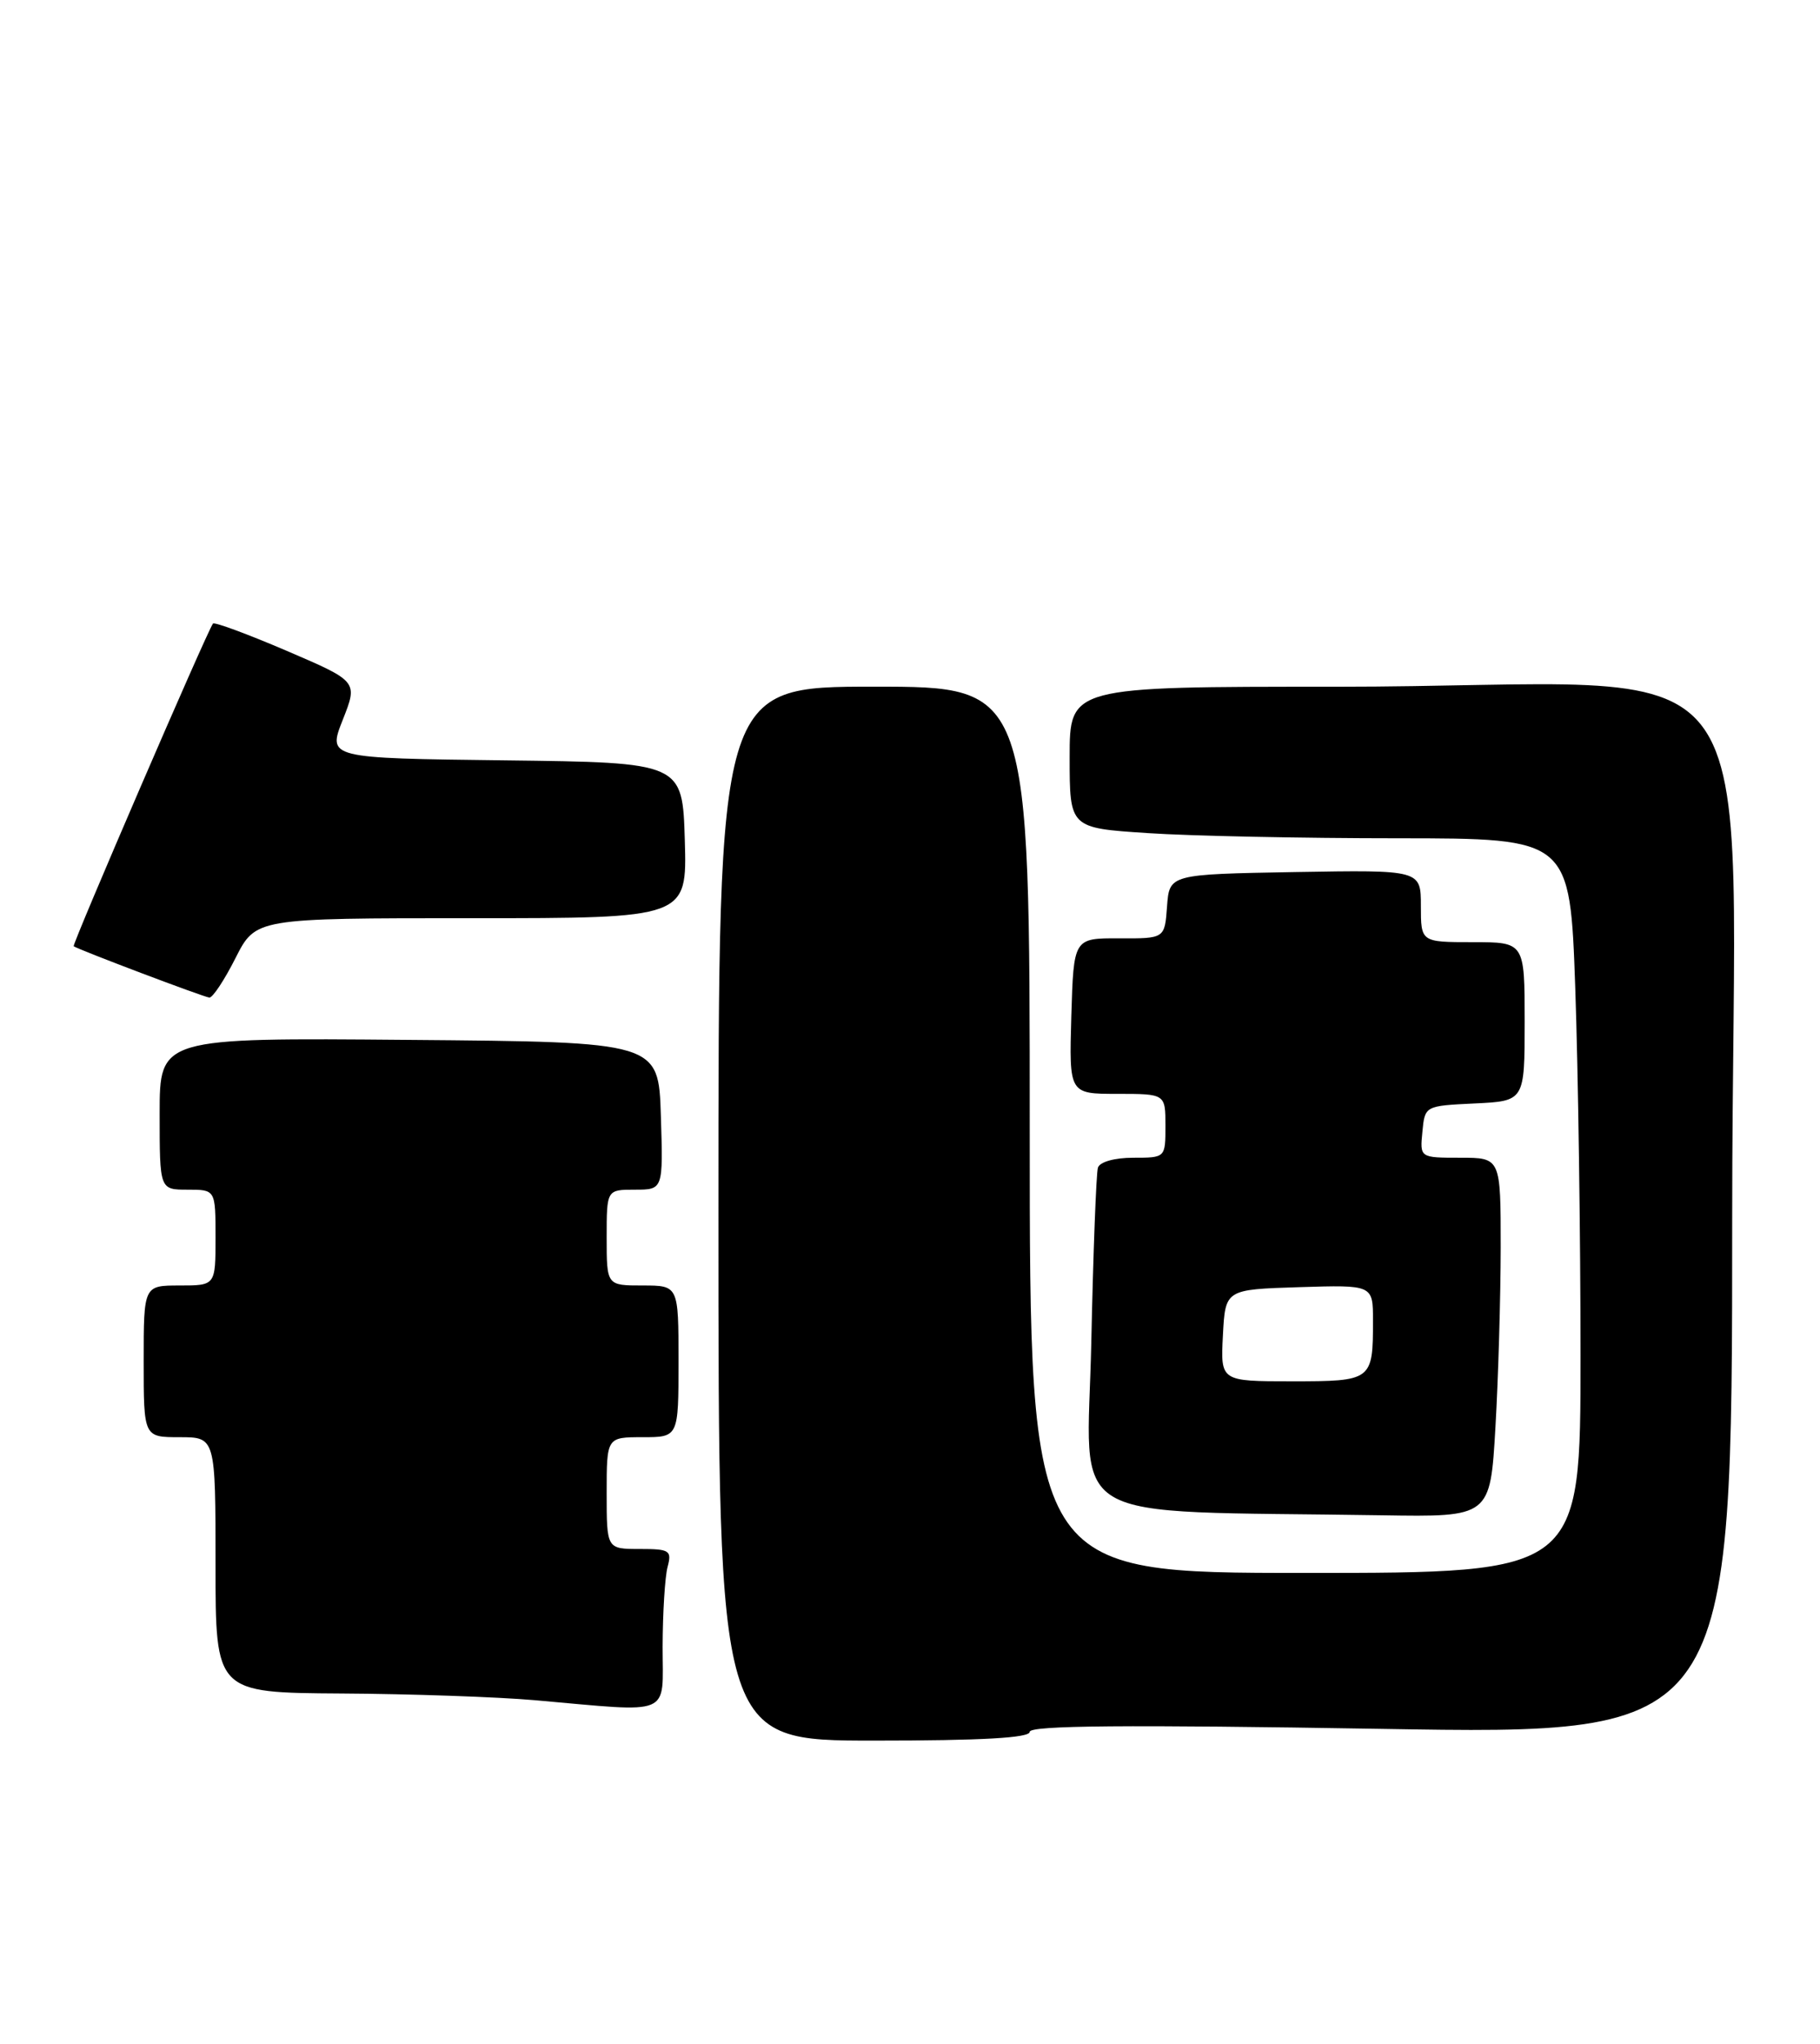 <?xml version="1.0" encoding="UTF-8" standalone="no"?>
<!DOCTYPE svg PUBLIC "-//W3C//DTD SVG 1.1//EN" "http://www.w3.org/Graphics/SVG/1.1/DTD/svg11.dtd" >
<svg xmlns="http://www.w3.org/2000/svg" xmlns:xlink="http://www.w3.org/1999/xlink" version="1.1" viewBox="0 0 228 256">
 <g >
 <path fill="currentColor"
d=" M 129.00 216.90 C 129.00 216.10 141.17 216.00 173.00 216.53 C 217.00 217.27 217.00 217.27 217.00 152.28 C 217.00 77.20 223.62 86.02 167.25 86.01 C 134.00 86.00 134.00 86.00 134.00 94.85 C 134.00 103.70 134.00 103.70 143.75 104.34 C 149.11 104.70 163.22 104.99 175.09 104.99 C 196.68 105.00 196.68 105.00 197.34 123.75 C 197.70 134.06 198.00 154.76 198.00 169.75 C 198.00 197.00 198.00 197.00 163.50 197.00 C 129.00 197.00 129.00 197.00 129.00 141.50 C 129.00 86.00 129.00 86.00 109.50 86.00 C 90.00 86.00 90.00 86.00 90.00 152.00 C 90.00 218.00 90.00 218.00 109.50 218.00 C 123.04 218.00 129.00 217.66 129.00 216.90 Z  M 83.01 206.25 C 83.02 201.99 83.30 197.49 83.63 196.25 C 84.18 194.18 83.90 194.00 80.12 194.00 C 76.00 194.00 76.00 194.00 76.00 187.00 C 76.00 180.00 76.00 180.00 80.50 180.00 C 85.00 180.00 85.00 180.00 85.00 170.50 C 85.00 161.00 85.00 161.00 80.50 161.00 C 76.00 161.00 76.00 161.00 76.00 155.00 C 76.00 149.00 76.00 149.00 79.54 149.00 C 83.08 149.00 83.08 149.00 82.79 139.75 C 82.50 130.50 82.50 130.50 51.25 130.24 C 20.00 129.97 20.00 129.97 20.00 139.49 C 20.00 149.00 20.00 149.00 23.50 149.00 C 27.00 149.00 27.00 149.00 27.00 155.00 C 27.00 161.00 27.00 161.00 22.50 161.00 C 18.00 161.00 18.00 161.00 18.00 170.50 C 18.00 180.00 18.00 180.00 22.50 180.00 C 27.00 180.00 27.00 180.00 27.00 196.00 C 27.00 212.00 27.00 212.00 42.75 212.10 C 51.41 212.15 62.33 212.53 67.00 212.94 C 84.47 214.48 83.00 215.09 83.01 206.25 Z  M 187.34 178.75 C 187.70 172.56 187.99 162.44 188.00 156.25 C 188.00 145.00 188.00 145.00 182.94 145.00 C 177.87 145.00 177.87 145.00 178.19 141.75 C 178.50 138.50 178.50 138.50 184.75 138.20 C 191.00 137.90 191.00 137.90 191.00 127.95 C 191.00 118.00 191.00 118.00 184.50 118.00 C 178.00 118.00 178.00 118.00 178.00 113.47 C 178.00 108.95 178.00 108.95 162.25 109.22 C 146.50 109.50 146.50 109.50 146.20 113.52 C 145.91 117.55 145.91 117.55 140.20 117.52 C 134.50 117.50 134.50 117.50 134.21 127.25 C 133.93 137.00 133.93 137.00 139.96 137.00 C 146.00 137.00 146.00 137.00 146.00 141.00 C 146.00 145.00 146.00 145.00 141.97 145.00 C 139.62 145.00 137.77 145.52 137.54 146.25 C 137.33 146.94 136.95 156.82 136.71 168.22 C 136.21 191.41 132.37 189.14 173.10 189.78 C 186.69 190.00 186.69 190.00 187.34 178.75 Z  M 29.50 120.00 C 32.03 115.00 32.03 115.00 59.05 115.00 C 86.07 115.00 86.07 115.00 85.79 105.25 C 85.50 95.50 85.50 95.50 63.27 95.23 C 41.04 94.96 41.04 94.96 42.94 90.15 C 44.84 85.34 44.84 85.34 35.91 81.51 C 31.00 79.41 26.84 77.87 26.68 78.10 C 25.92 79.11 9.00 118.32 9.23 118.51 C 9.77 118.92 25.52 124.88 26.23 124.94 C 26.64 124.97 28.11 122.75 29.50 120.00 Z  M 153.20 167.25 C 153.50 161.50 153.50 161.50 162.75 161.21 C 172.00 160.92 172.00 160.92 172.00 165.38 C 172.00 172.92 171.90 173.00 161.84 173.00 C 152.90 173.00 152.90 173.00 153.20 167.25 Z "/>
</g>
</svg>